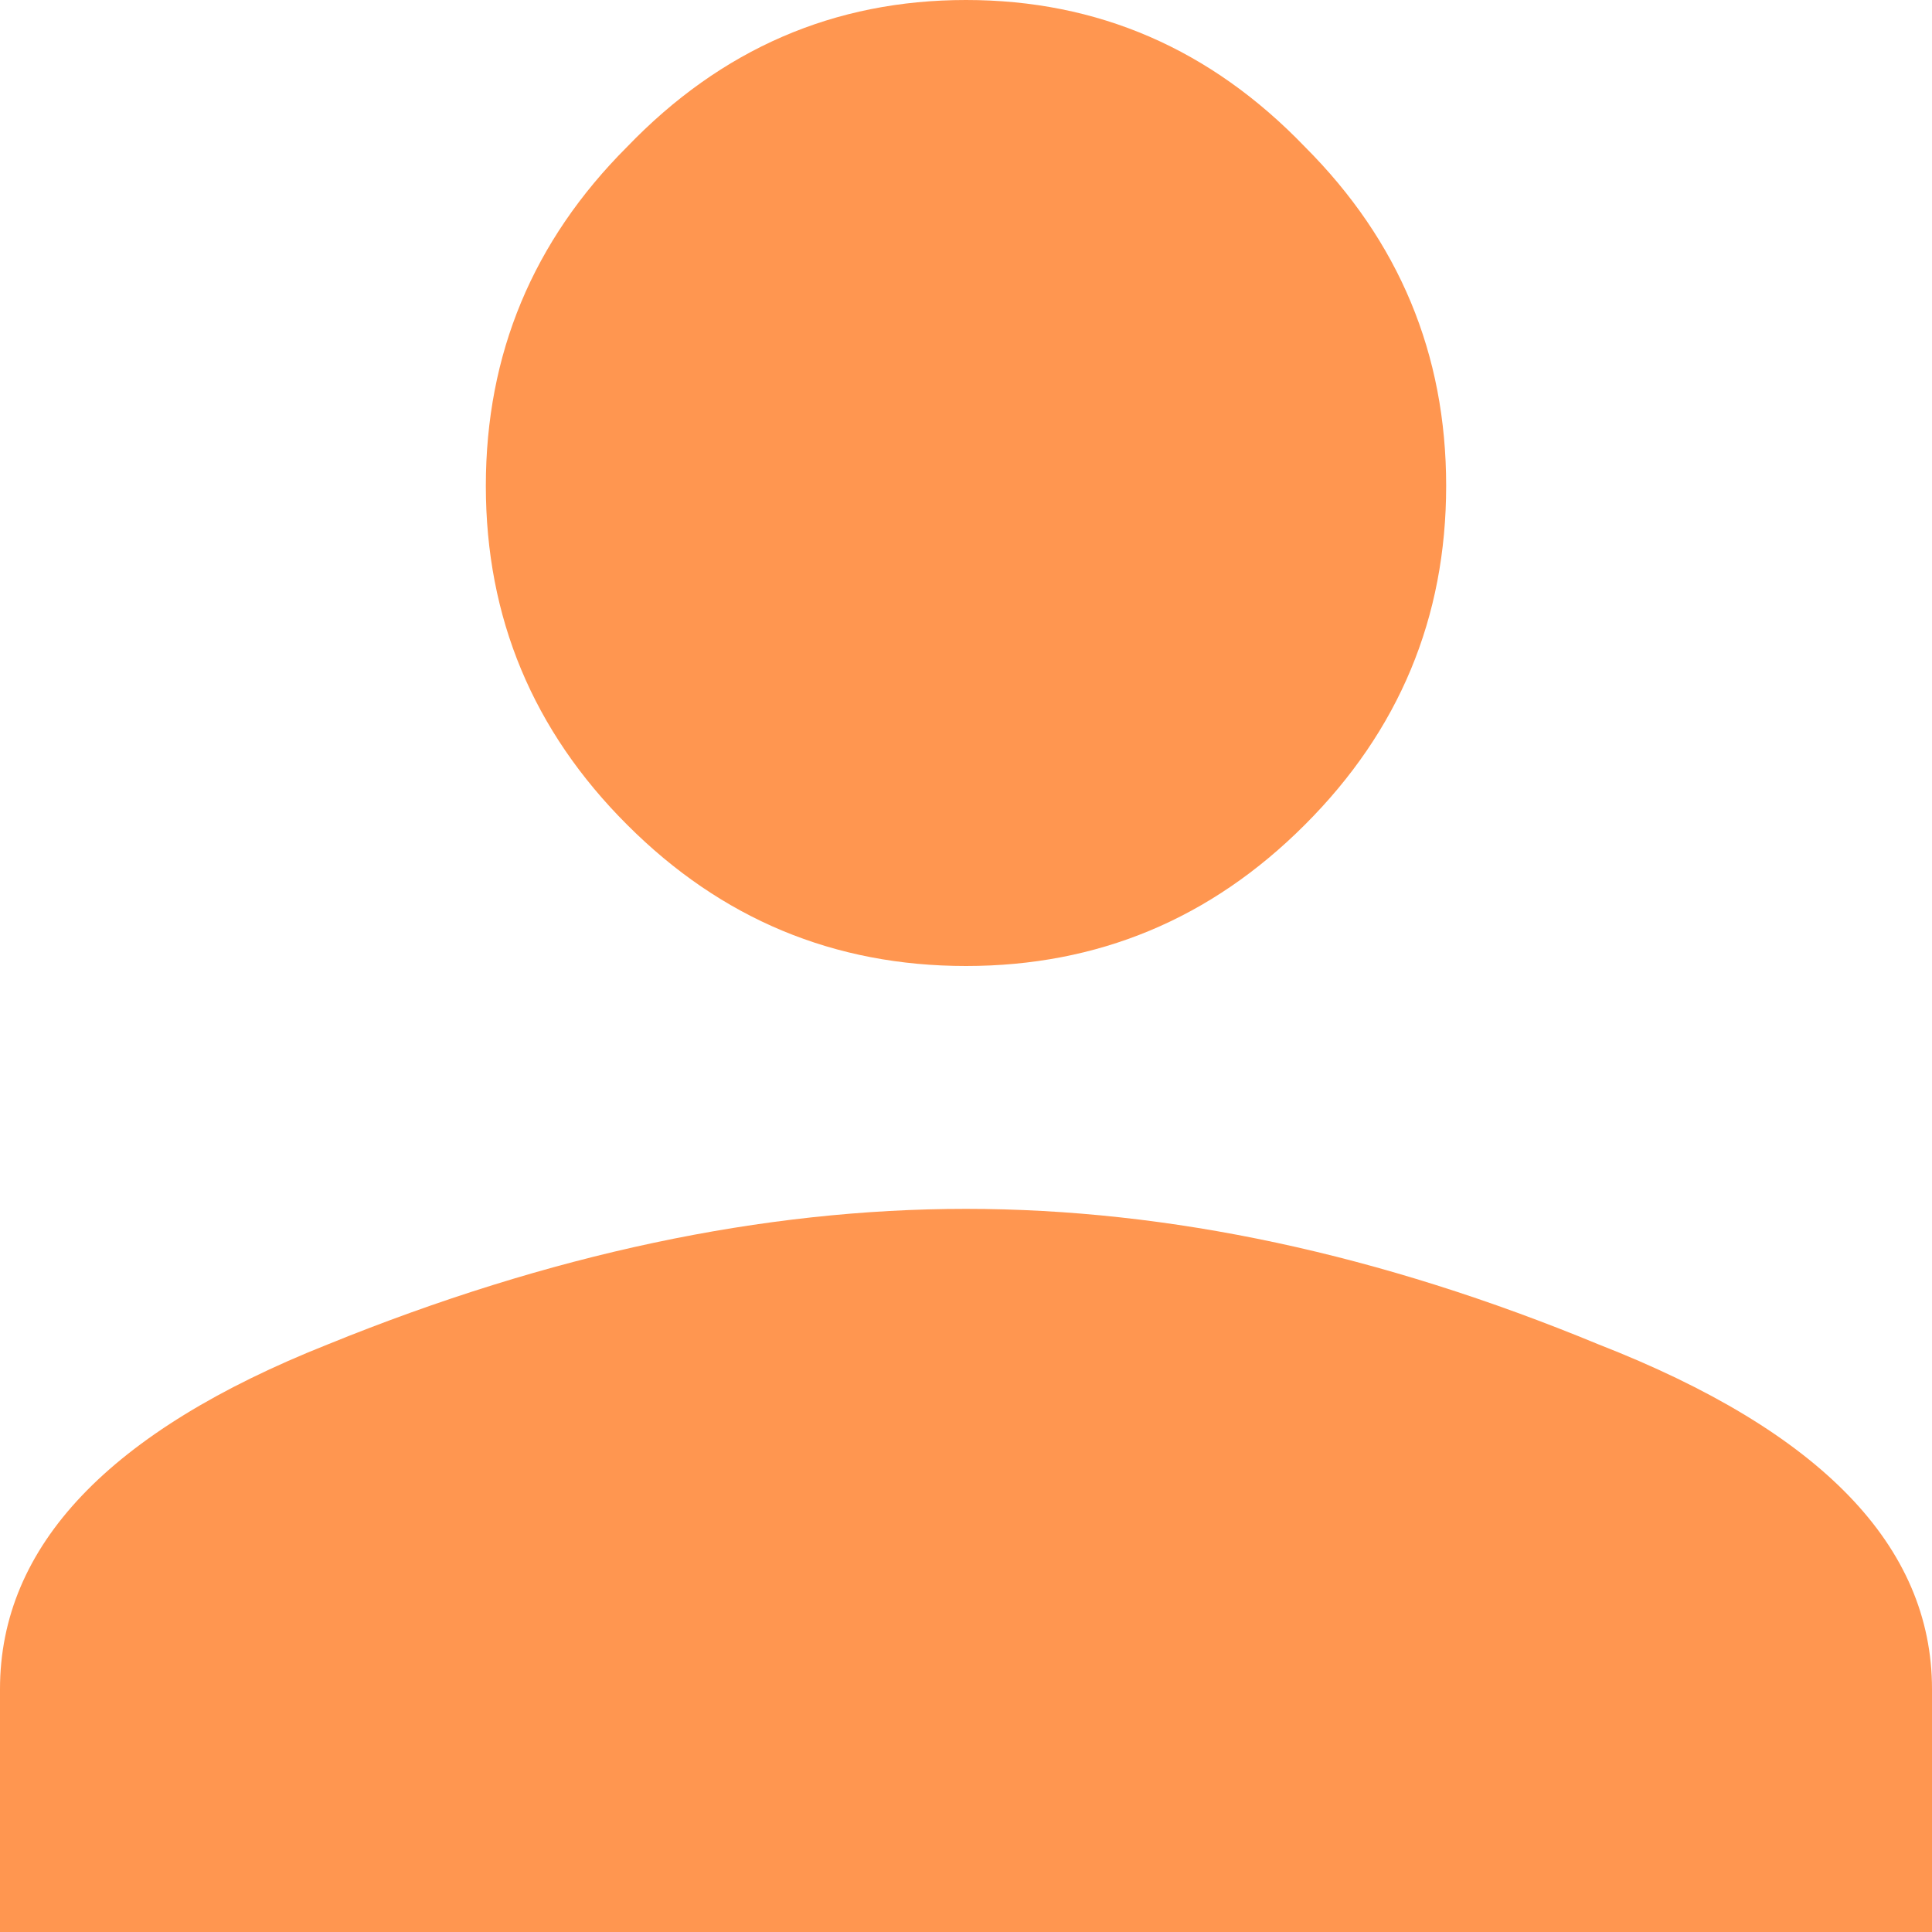 <svg width="17" height="17" viewBox="0 0 17 17" fill="none" xmlns="http://www.w3.org/2000/svg">
<path d="M2.883 11.83C4.838 11.035 6.711 10.637 8.5 10.637C10.29 10.637 12.145 11.035 14.067 11.83C16.022 12.593 17 13.603 17 14.863V17H0V14.863C0 13.603 0.961 12.593 2.883 11.83ZM11.482 7.257C10.654 8.086 9.66 8.5 8.5 8.5C7.34 8.5 6.346 8.086 5.518 7.257C4.689 6.429 4.275 5.435 4.275 4.275C4.275 3.115 4.689 2.121 5.518 1.292C6.346 0.431 7.34 0 8.5 0C9.66 0 10.654 0.431 11.482 1.292C12.311 2.121 12.725 3.115 12.725 4.275C12.725 5.435 12.311 6.429 11.482 7.257Z" fill="#FF9650"/>
</svg>
